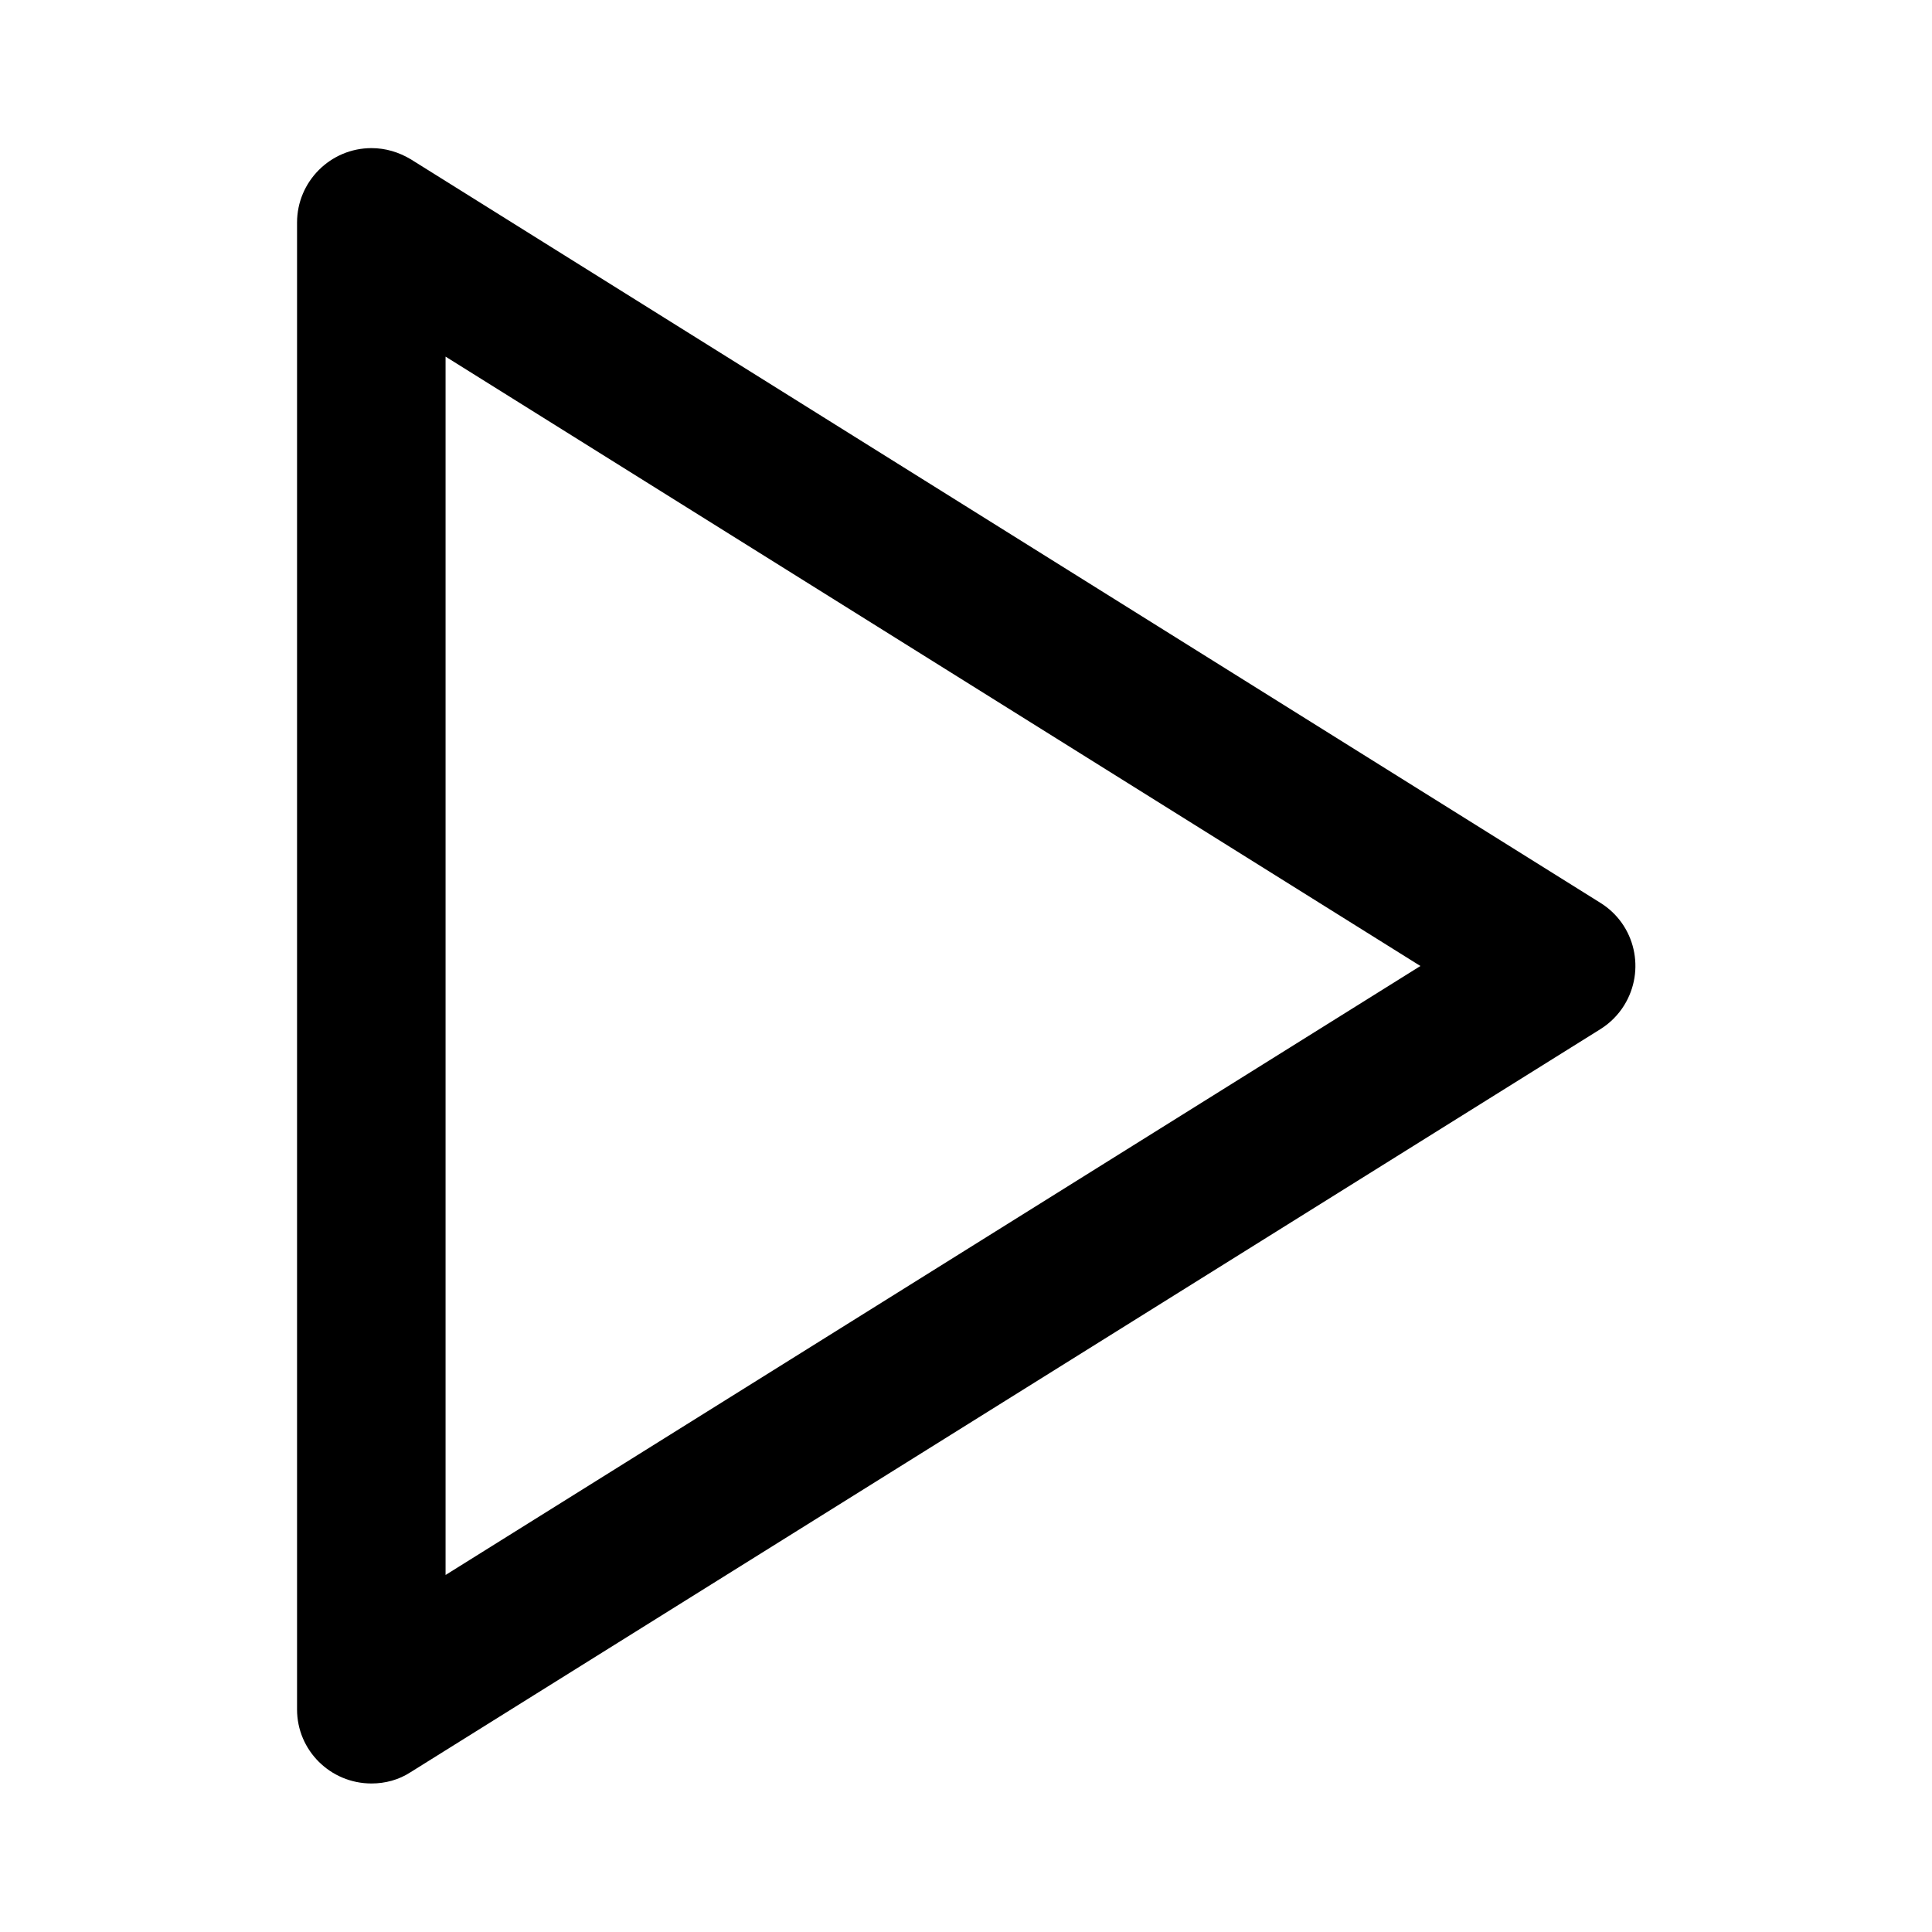 <?xml version="1.0" encoding="utf-8"?>
<!-- Generator: Adobe Illustrator 23.1.1, SVG Export Plug-In . SVG Version: 6.00 Build 0)  -->
<svg version="1.1" id="Calque_1" xmlns="http://www.w3.org/2000/svg" xmlns:xlink="http://www.w3.org/1999/xlink" x="0px" y="0px"
	 viewBox="0 0 480 480" style="enable-background:new 0 0 480 480;" xml:space="preserve">
<title>play</title>
<g>
	<g id="ds44-icons">
		<g id="play">
			<g id="Tracé_1089">
				<path d="M92.3,443.1c-10.2,0-18.5-8.2-18.5-18.4c0,0,0,0,0,0V55.3c0-10.2,8.3-18.5,18.5-18.5c3.5,0,6.8,1,9.8,2.8l295.5,184.7
					c8.7,5.4,11.3,16.8,5.9,25.5c-1.5,2.4-3.5,4.4-5.9,5.9L102,440.3C99.1,442.2,95.7,443.1,92.3,443.1z M110.7,88.6v302.7
					L352.9,240L110.7,88.6z"/>
			</g>
		</g>
	</g>
</g>
</svg>
